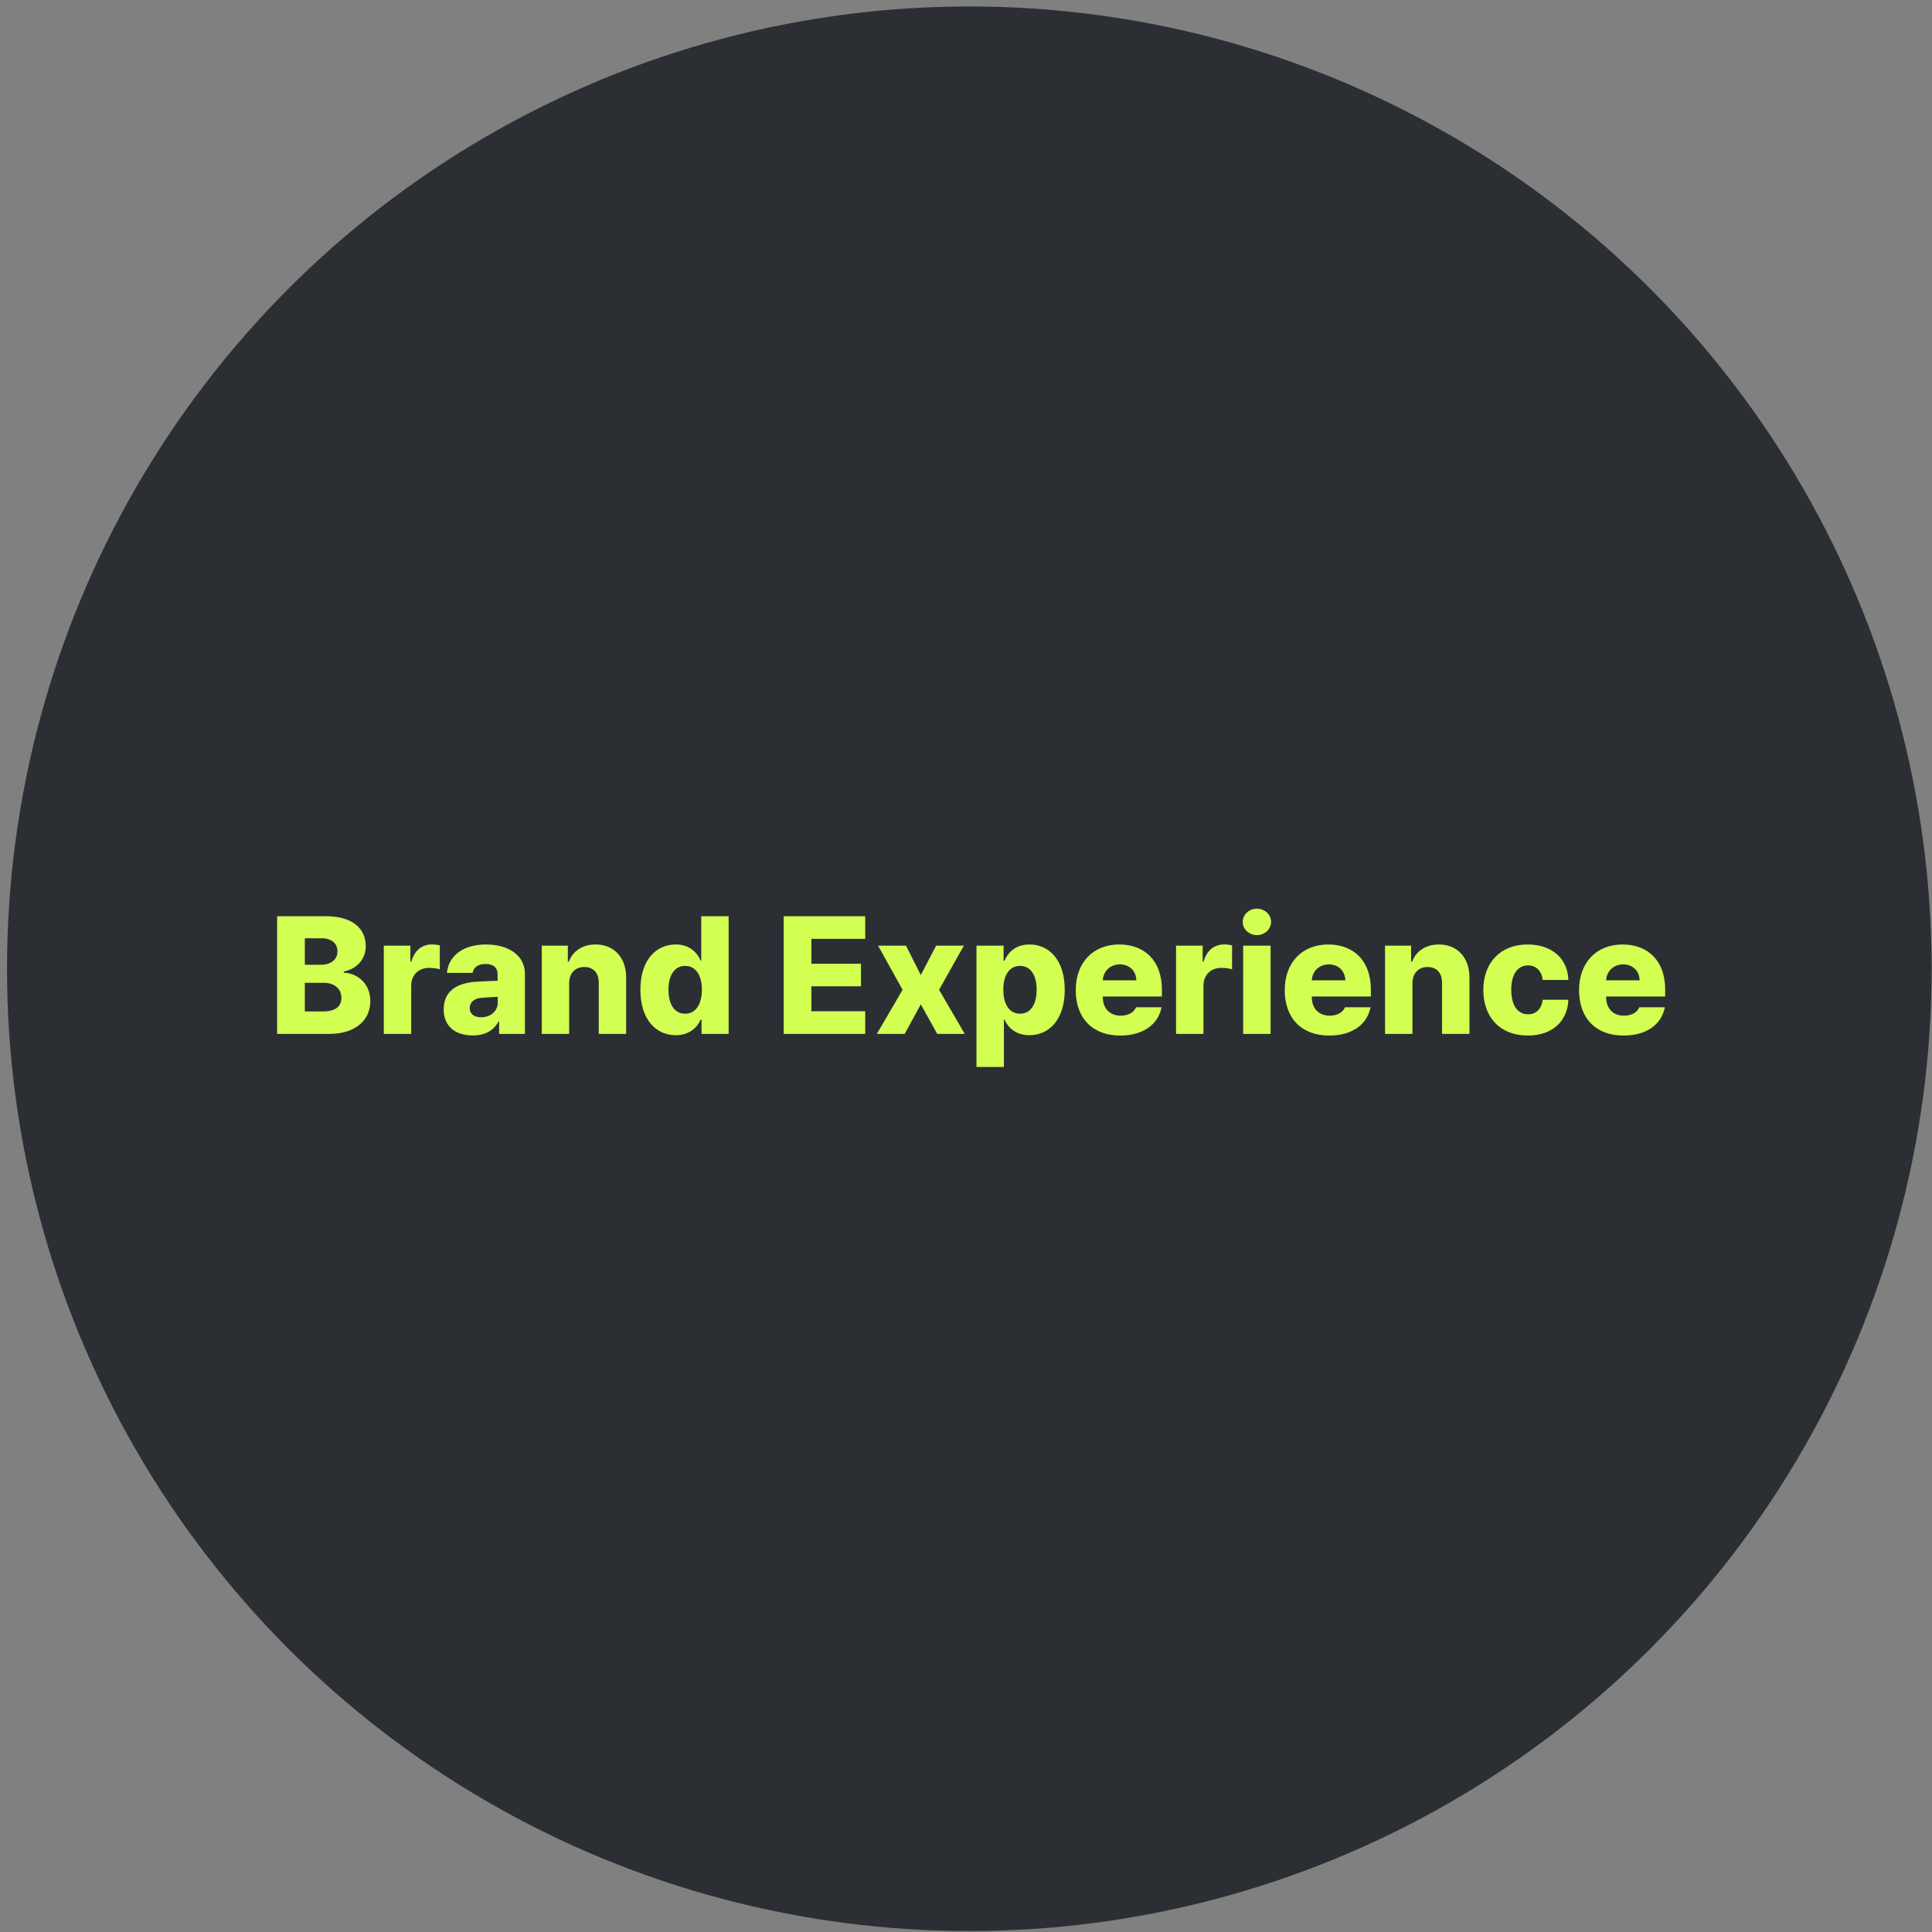 <svg width="267" height="267" viewBox="0 0 267 267" fill="none" xmlns="http://www.w3.org/2000/svg">
<rect x="0" y="0" width="267" height="267" fill="#808080" stroke="none"/>
<circle cx="133.959" cy="133.881" r="132.99" fill="#2B2F34"/>
<path d="M38.299 142.883V126.619H45.025C48.663 126.619 50.545 128.287 50.545 130.748C50.545 132.615 49.282 133.893 47.519 134.266V134.425C49.465 134.505 51.18 135.982 51.18 138.348C51.18 140.969 49.139 142.883 45.526 142.883H38.299ZM42.127 139.778H44.636C46.383 139.778 47.178 139.079 47.178 137.911C47.178 136.641 46.233 135.823 44.708 135.823H42.127V139.778ZM42.127 133.329H44.382C45.693 133.329 46.638 132.638 46.638 131.471C46.638 130.367 45.796 129.668 44.446 129.668H42.127V133.329ZM53.039 142.883V130.685H56.716V132.893H56.843C57.288 131.296 58.368 130.518 59.702 130.518C60.059 130.518 60.464 130.574 60.782 130.645V133.957C60.424 133.83 59.742 133.758 59.281 133.758C57.867 133.758 56.827 134.743 56.827 136.204V142.883H53.039ZM61.316 139.492C61.316 136.784 63.413 135.823 65.835 135.672C66.724 135.616 68.273 135.561 68.773 135.537L68.765 134.56C68.757 133.703 68.13 133.218 67.105 133.218C66.097 133.218 65.454 133.663 65.303 134.457H61.769C61.944 132.297 63.762 130.526 67.177 130.526C70.195 130.526 72.545 131.963 72.545 134.608V142.883H68.98V141.183H68.884C68.233 142.414 67.05 143.097 65.334 143.097C63.008 143.097 61.316 141.914 61.316 139.492ZM64.914 139.325C64.914 140.151 65.565 140.588 66.494 140.588C67.78 140.588 68.797 139.754 68.789 138.539L68.781 137.761C68.32 137.776 67.05 137.84 66.478 137.904C65.517 137.999 64.914 138.523 64.914 139.325ZM78.657 135.91V142.883H74.869V130.685H78.475V132.908H78.61C79.15 131.439 80.5 130.526 82.31 130.526C84.868 130.526 86.543 132.345 86.535 135.108V142.883H82.747V135.839C82.755 134.465 82.009 133.639 80.754 133.639C79.499 133.639 78.657 134.481 78.657 135.91ZM93.392 143.065C90.684 143.065 88.5 140.929 88.5 136.792C88.5 132.511 90.803 130.526 93.376 130.526C95.322 130.526 96.37 131.67 96.831 132.765H96.91V126.619H100.698V142.883H96.95V140.913H96.831C96.338 142.017 95.258 143.065 93.392 143.065ZM92.383 136.784C92.383 138.785 93.209 140.095 94.686 140.095C96.14 140.095 96.997 138.793 96.997 136.784C96.997 134.751 96.148 133.488 94.686 133.488C93.201 133.488 92.383 134.791 92.383 136.784ZM108.305 142.883V126.619H119.574V129.748H112.132V133.186H118.986V136.307H112.132V139.754H119.574V142.883H108.305ZM125.205 130.685L127.254 134.751L129.374 130.685H133.21L129.779 136.784L133.329 142.883H129.525L127.254 138.801L125.031 142.883H121.179L124.737 136.784L121.346 130.685H125.205ZM134.948 147.457V130.685H138.696V132.765H138.823C139.284 131.67 140.324 130.526 142.278 130.526C144.851 130.526 147.146 132.511 147.146 136.792C147.146 140.929 144.97 143.065 142.262 143.065C140.388 143.065 139.308 142.017 138.823 140.913H138.736V147.457H134.948ZM138.657 136.784C138.657 138.793 139.506 140.095 140.968 140.095C142.445 140.095 143.263 138.785 143.263 136.784C143.263 134.791 142.453 133.488 140.968 133.488C139.498 133.488 138.657 134.751 138.657 136.784ZM154.812 143.113C151.001 143.113 148.666 140.731 148.666 136.831C148.666 133.059 151.032 130.526 154.693 130.526C158.108 130.526 160.57 132.702 160.57 136.744V137.713H152.406V137.792C152.406 139.349 153.351 140.365 154.884 140.365C155.924 140.365 156.695 139.921 156.996 139.206H160.522C160.07 141.58 157.981 143.113 154.812 143.113ZM152.406 135.481H157.036C157.02 134.195 156.083 133.274 154.773 133.274C153.439 133.274 152.462 134.227 152.406 135.481ZM162.528 142.883V130.685H166.205V132.893H166.332C166.777 131.296 167.857 130.518 169.191 130.518C169.548 130.518 169.953 130.574 170.271 130.645V133.957C169.913 133.83 169.231 133.758 168.77 133.758C167.356 133.758 166.316 134.743 166.316 136.204V142.883H162.528ZM171.804 142.883V130.685H175.592V142.883H171.804ZM171.74 127.405C171.74 126.396 172.622 125.578 173.702 125.578C174.782 125.578 175.663 126.396 175.663 127.405C175.663 128.414 174.782 129.232 173.702 129.232C172.622 129.232 171.74 128.414 171.74 127.405ZM183.695 143.113C179.883 143.113 177.548 140.731 177.548 136.831C177.548 133.059 179.915 130.526 183.576 130.526C186.991 130.526 189.453 132.702 189.453 136.744V137.713H181.289V137.792C181.289 139.349 182.234 140.365 183.767 140.365C184.807 140.365 185.577 139.921 185.879 139.206H189.405C188.952 141.58 186.864 143.113 183.695 143.113ZM181.289 135.481H185.919C185.903 134.195 184.966 133.274 183.655 133.274C182.321 133.274 181.344 134.227 181.289 135.481ZM195.199 135.91V142.883H191.411V130.685H195.016V132.908H195.151C195.691 131.439 197.041 130.526 198.852 130.526C201.409 130.526 203.084 132.345 203.077 135.108V142.883H199.289V135.839C199.296 134.465 198.55 133.639 197.295 133.639C196.04 133.639 195.199 134.481 195.199 135.91ZM211.132 143.113C207.289 143.113 204.994 140.548 204.994 136.824C204.994 133.083 207.313 130.526 211.124 130.526C214.468 130.526 216.652 132.464 216.747 135.426H213.205C213.046 134.187 212.308 133.417 211.18 133.417C209.774 133.417 208.853 134.6 208.853 136.784C208.853 138.984 209.766 140.175 211.18 140.175C212.26 140.175 213.046 139.46 213.205 138.166H216.747C216.636 141.136 214.523 143.113 211.132 143.113ZM224.369 143.113C220.557 143.113 218.222 140.731 218.222 136.831C218.222 133.059 220.589 130.526 224.25 130.526C227.665 130.526 230.126 132.702 230.126 136.744V137.713H221.963V137.792C221.963 139.349 222.908 140.365 224.44 140.365C225.481 140.365 226.251 139.921 226.553 139.206H230.079C229.626 141.58 227.537 143.113 224.369 143.113ZM221.963 135.481H226.592C226.577 134.195 225.639 133.274 224.329 133.274C222.995 133.274 222.018 134.227 221.963 135.481Z" fill="#D2FF52"/>
</svg>
